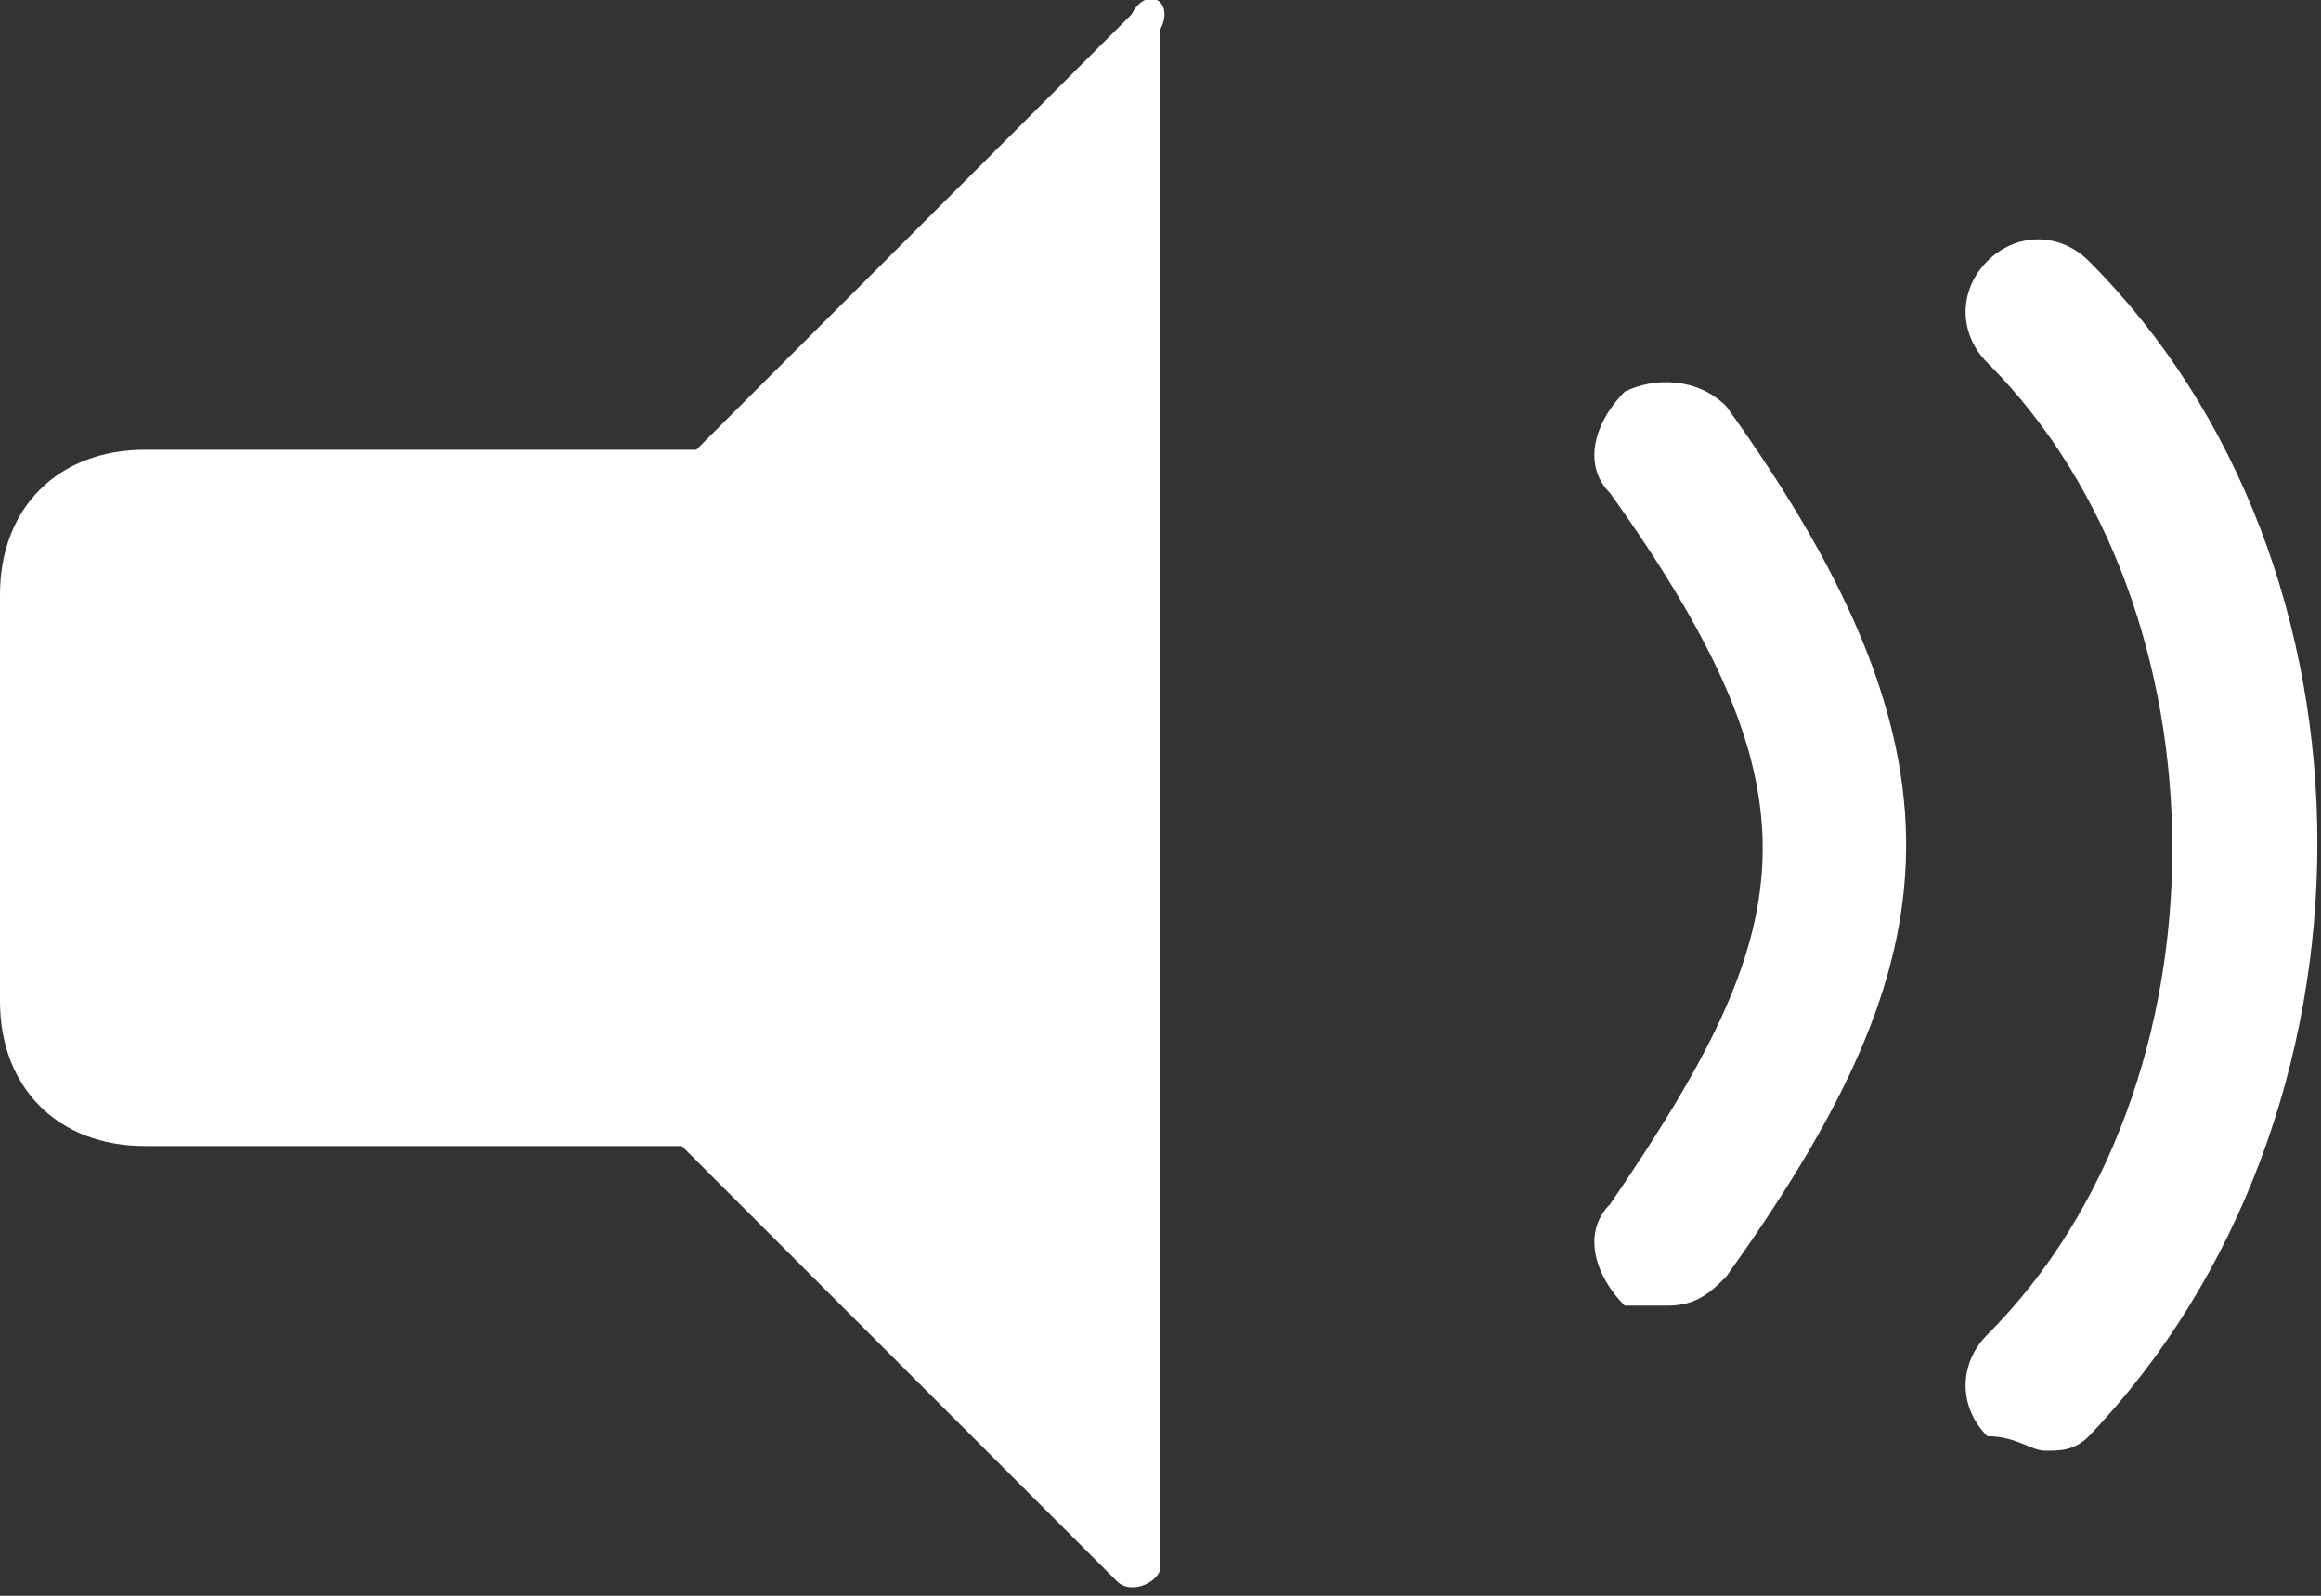 <svg xmlns="http://www.w3.org/2000/svg" viewBox="0 0 16 11"><rect x="0" y="0" width="16" height="11" fill="#333333" stroke="none"/><path fill="#fff" d="M7.8.1l-3 3H1c-.6 0-1 .4-1 1v2.8c0 .6.4 1 1 1h3.7l3 3c.1.1.3 0 .3-.1V.2c.1-.2-.1-.3-.2-.1zm3.4 2.6c-.2.2-.3.5-.1.7 1.5 2.1 1.3 3 0 4.9-.2.2-.1.5.1.7h.3c.2 0 .3-.1.4-.2 1.5-2.1 1.8-3.5 0-6-.2-.2-.5-.2-.7-.1z"/><path fill="#fff" d="M14.4 1.8c-.2-.2-.5-.2-.7 0-.2.2-.2.5 0 .7 1.7 1.7 1.7 5 0 6.7-.2.2-.2.5 0 .7.2 0 .3.1.4.1.1 0 .2 0 .3-.1 2.1-2.2 2.1-6 0-8.1z"/></svg>